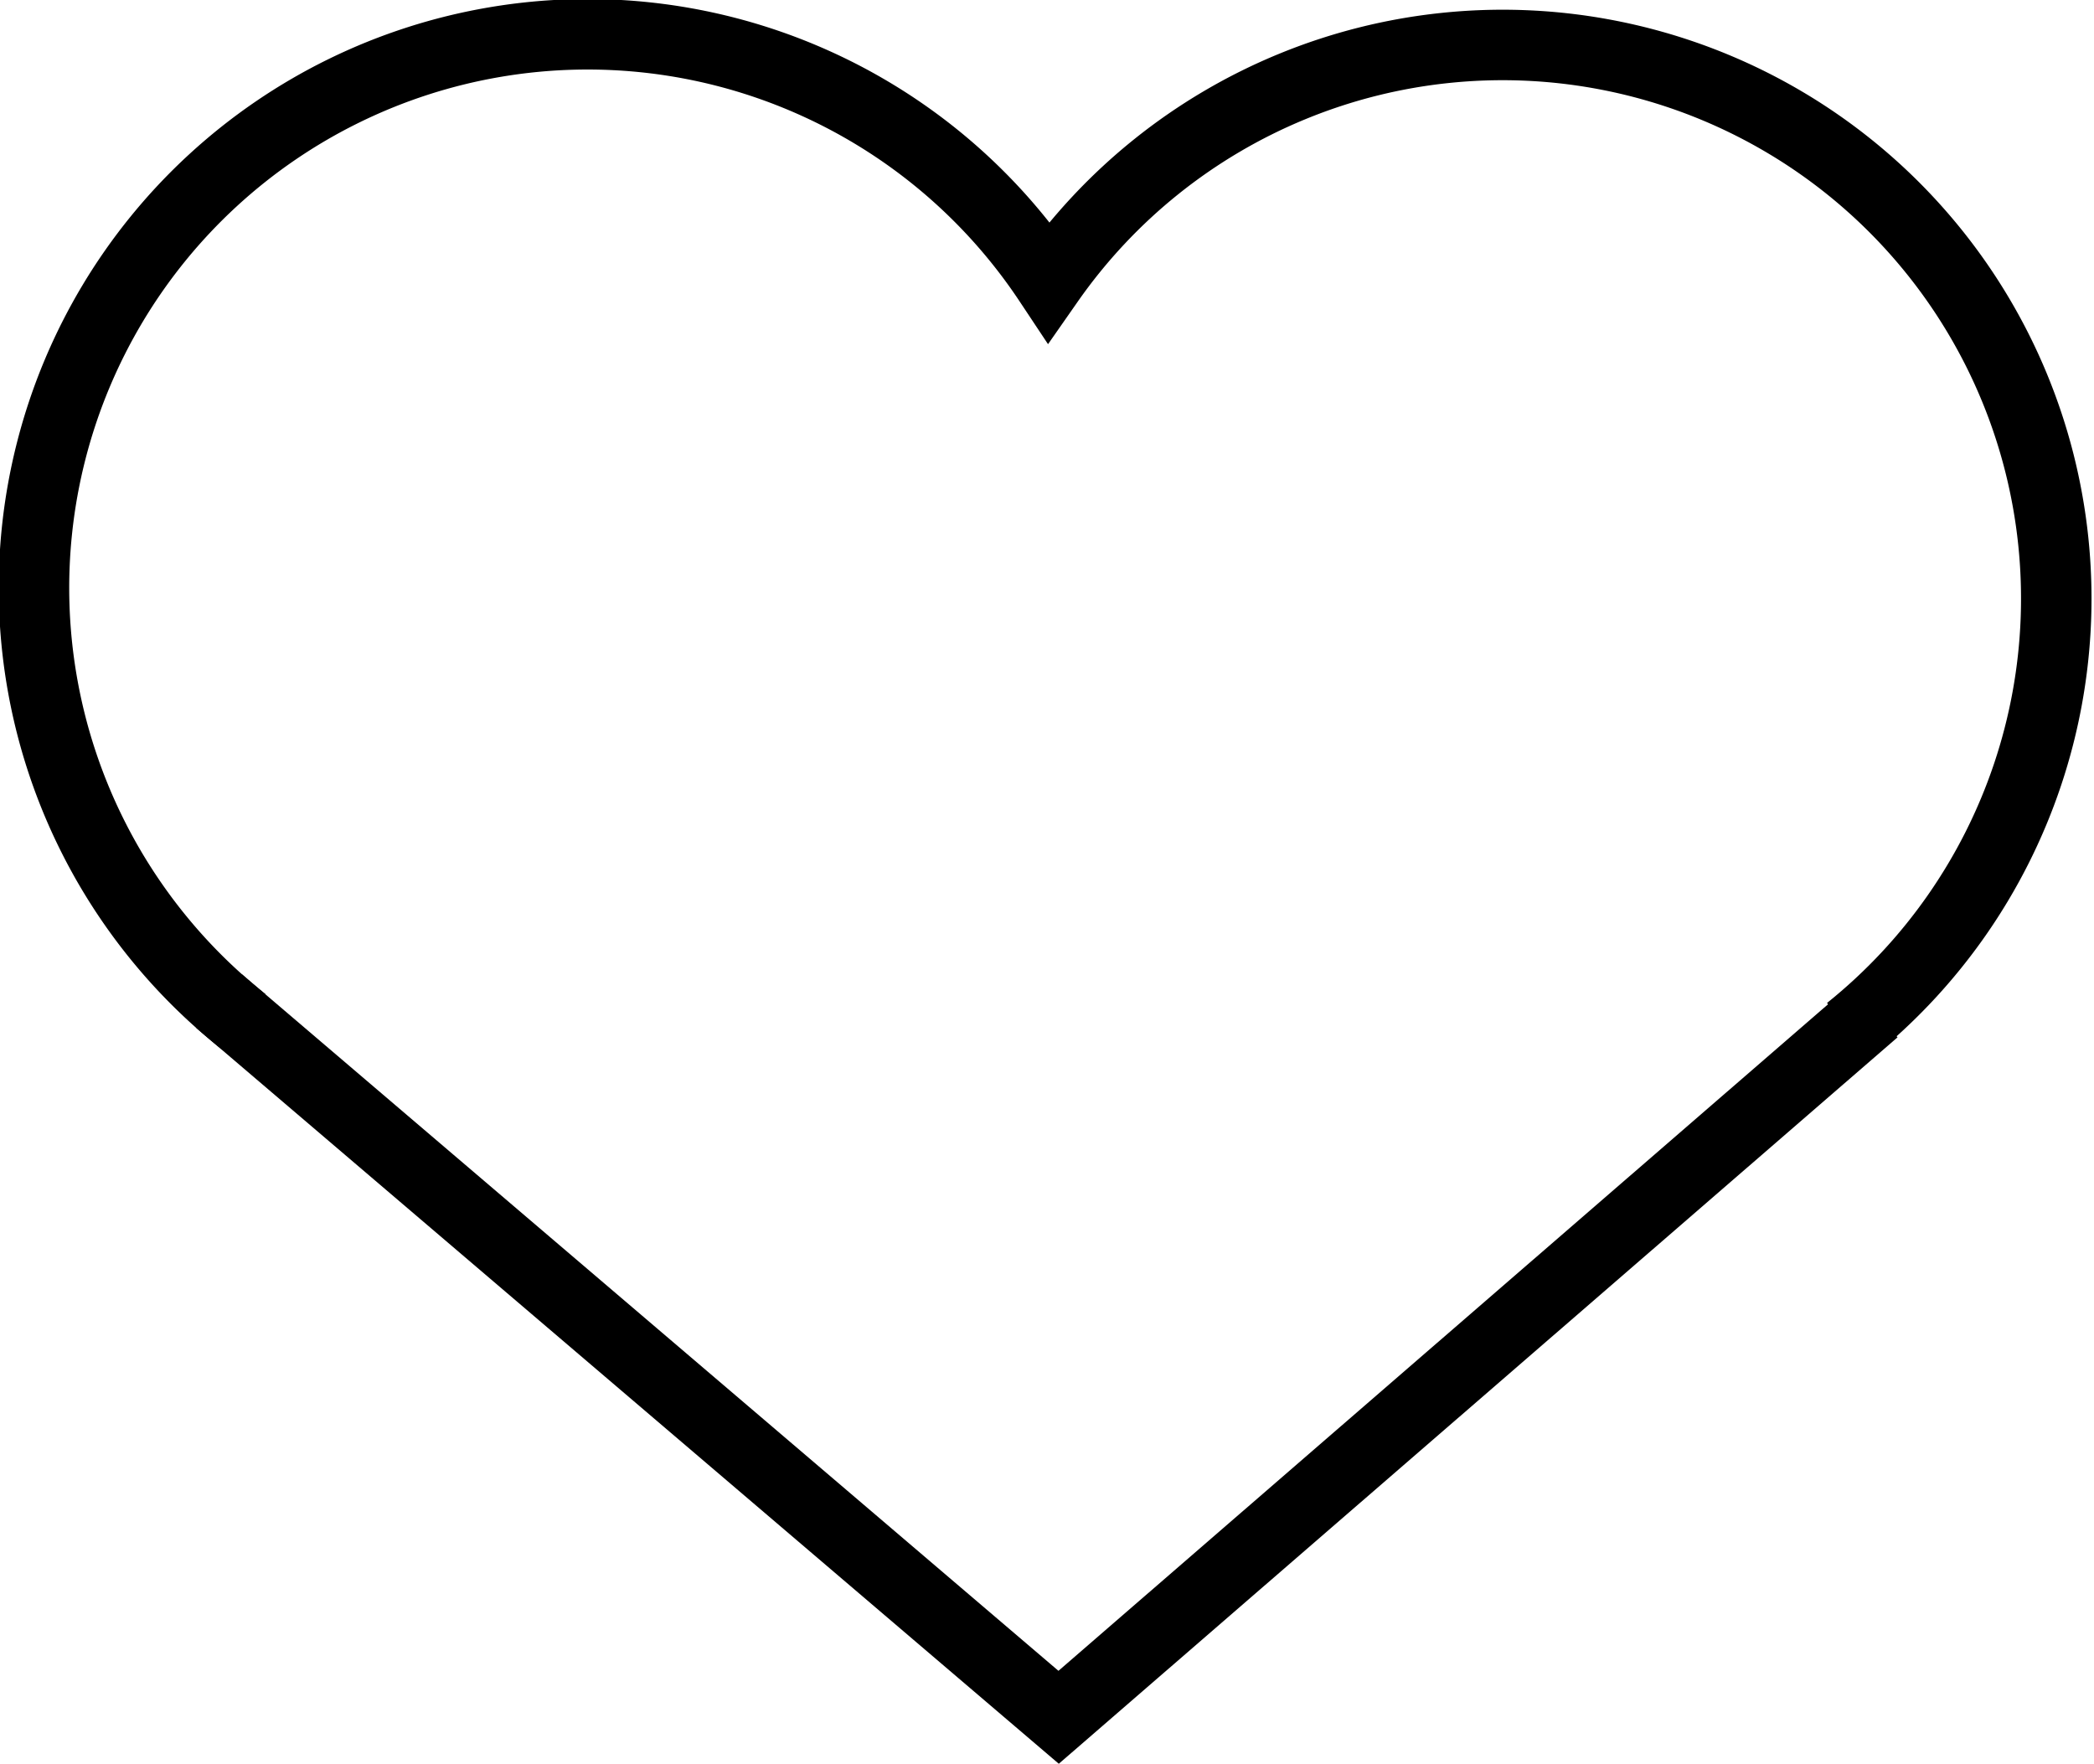 <svg id="Capa_1" data-name="Capa 1" xmlns="http://www.w3.org/2000/svg" viewBox="0 0 59.42 50.05">
  <defs>
    <style>
      .cls-1 {
        fill: none;
        stroke: #000;
        stroke-miterlimit: 10;
        stroke-width: 2px;
      }
    </style>
  </defs>
  <title>CoraT2</title>
  <g>
    <path class="cls-1" d="M537.06,402.31a15.71,15.71,0,1,1,22.85-21l0,0,0,0a15.71,15.71,0,1,1,22.71,21.25" transform="translate(-530.15 -373.32)"/>
    <path class="cls-1" d="M536.37,401.73l23.82,20.32L583.34,402" transform="translate(-530.15 -373.32)"/>
  </g>
</svg>

